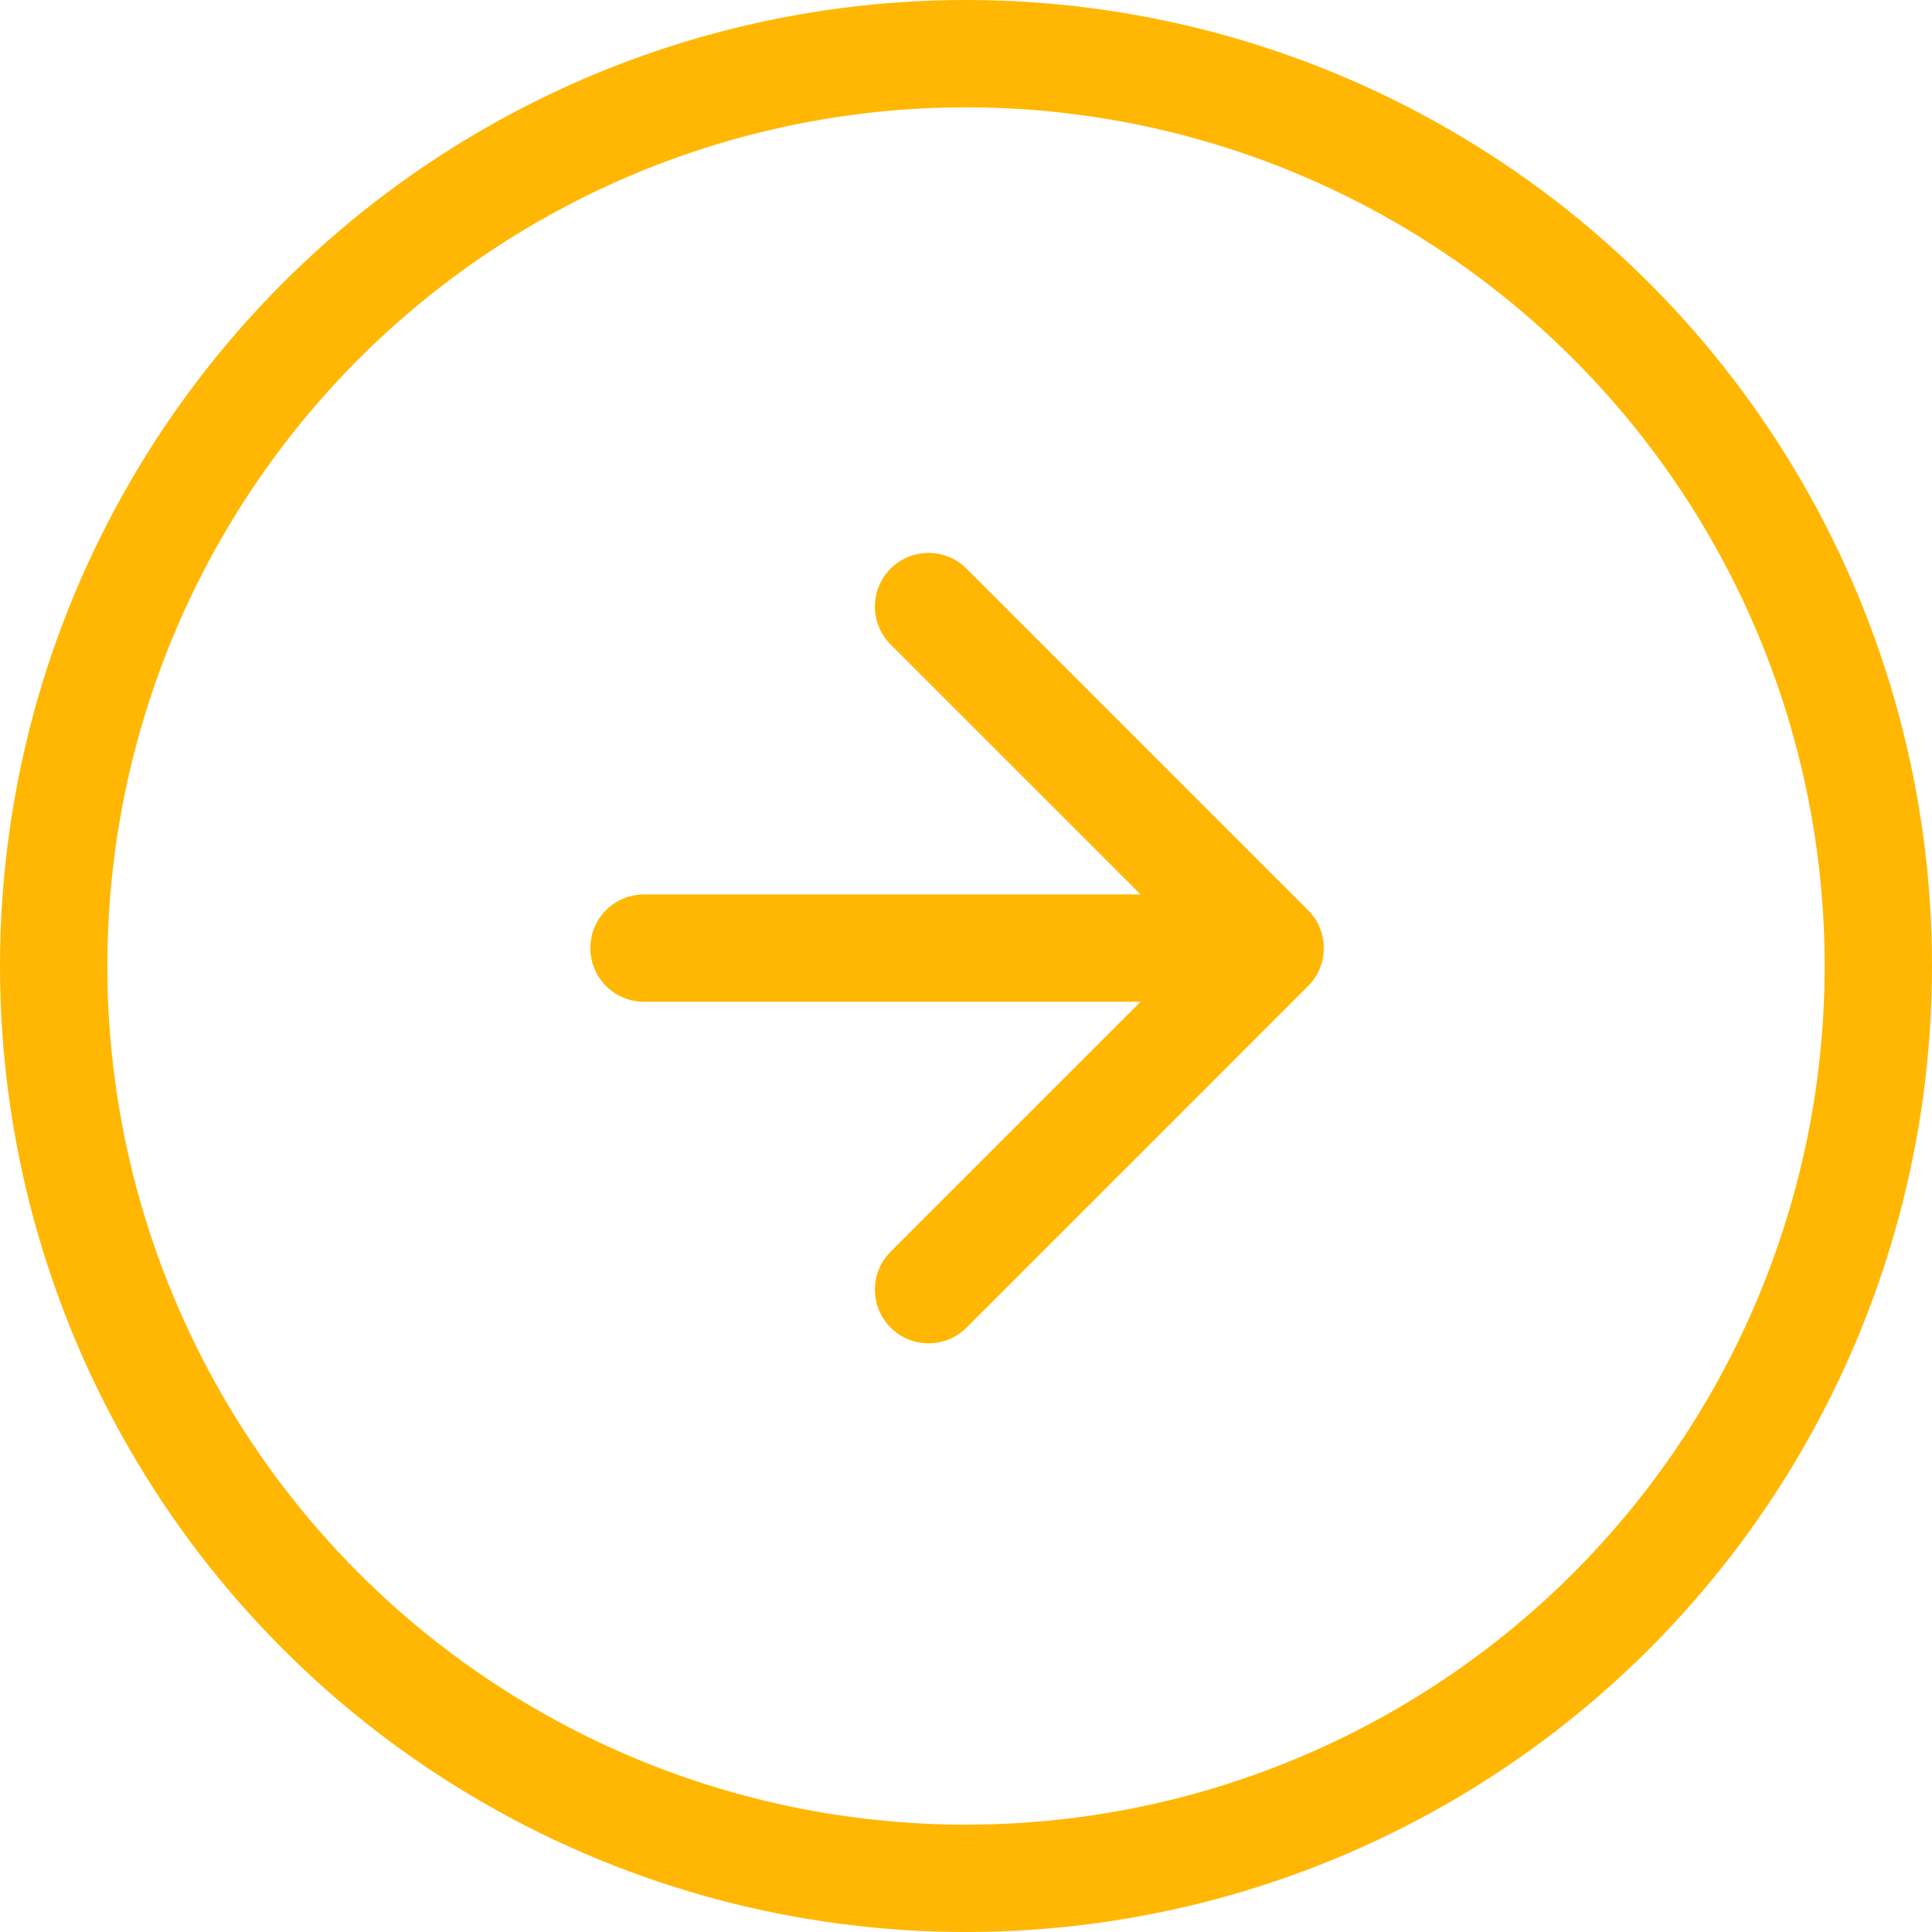 <svg width="54" height="54" viewBox="0 0 54 54" fill="none" xmlns="http://www.w3.org/2000/svg">
<circle cx="27" cy="27" r="25.5" transform="rotate(-180 27 27)" stroke="#FFB703" stroke-width="3"/>
<path d="M36.561 27.561C37.146 26.975 37.146 26.025 36.561 25.439L27.015 15.893C26.429 15.308 25.479 15.308 24.893 15.893C24.308 16.479 24.308 17.429 24.893 18.015L33.379 26.5L24.893 34.985C24.308 35.571 24.308 36.521 24.893 37.107C25.479 37.692 26.429 37.692 27.015 37.107L36.561 27.561ZM18 25C17.172 25 16.5 25.672 16.5 26.5C16.5 27.328 17.172 28 18 28L18 25ZM35.5 25L18 25L18 28L35.5 28L35.5 25Z" fill="#FFB703"/>
</svg>
